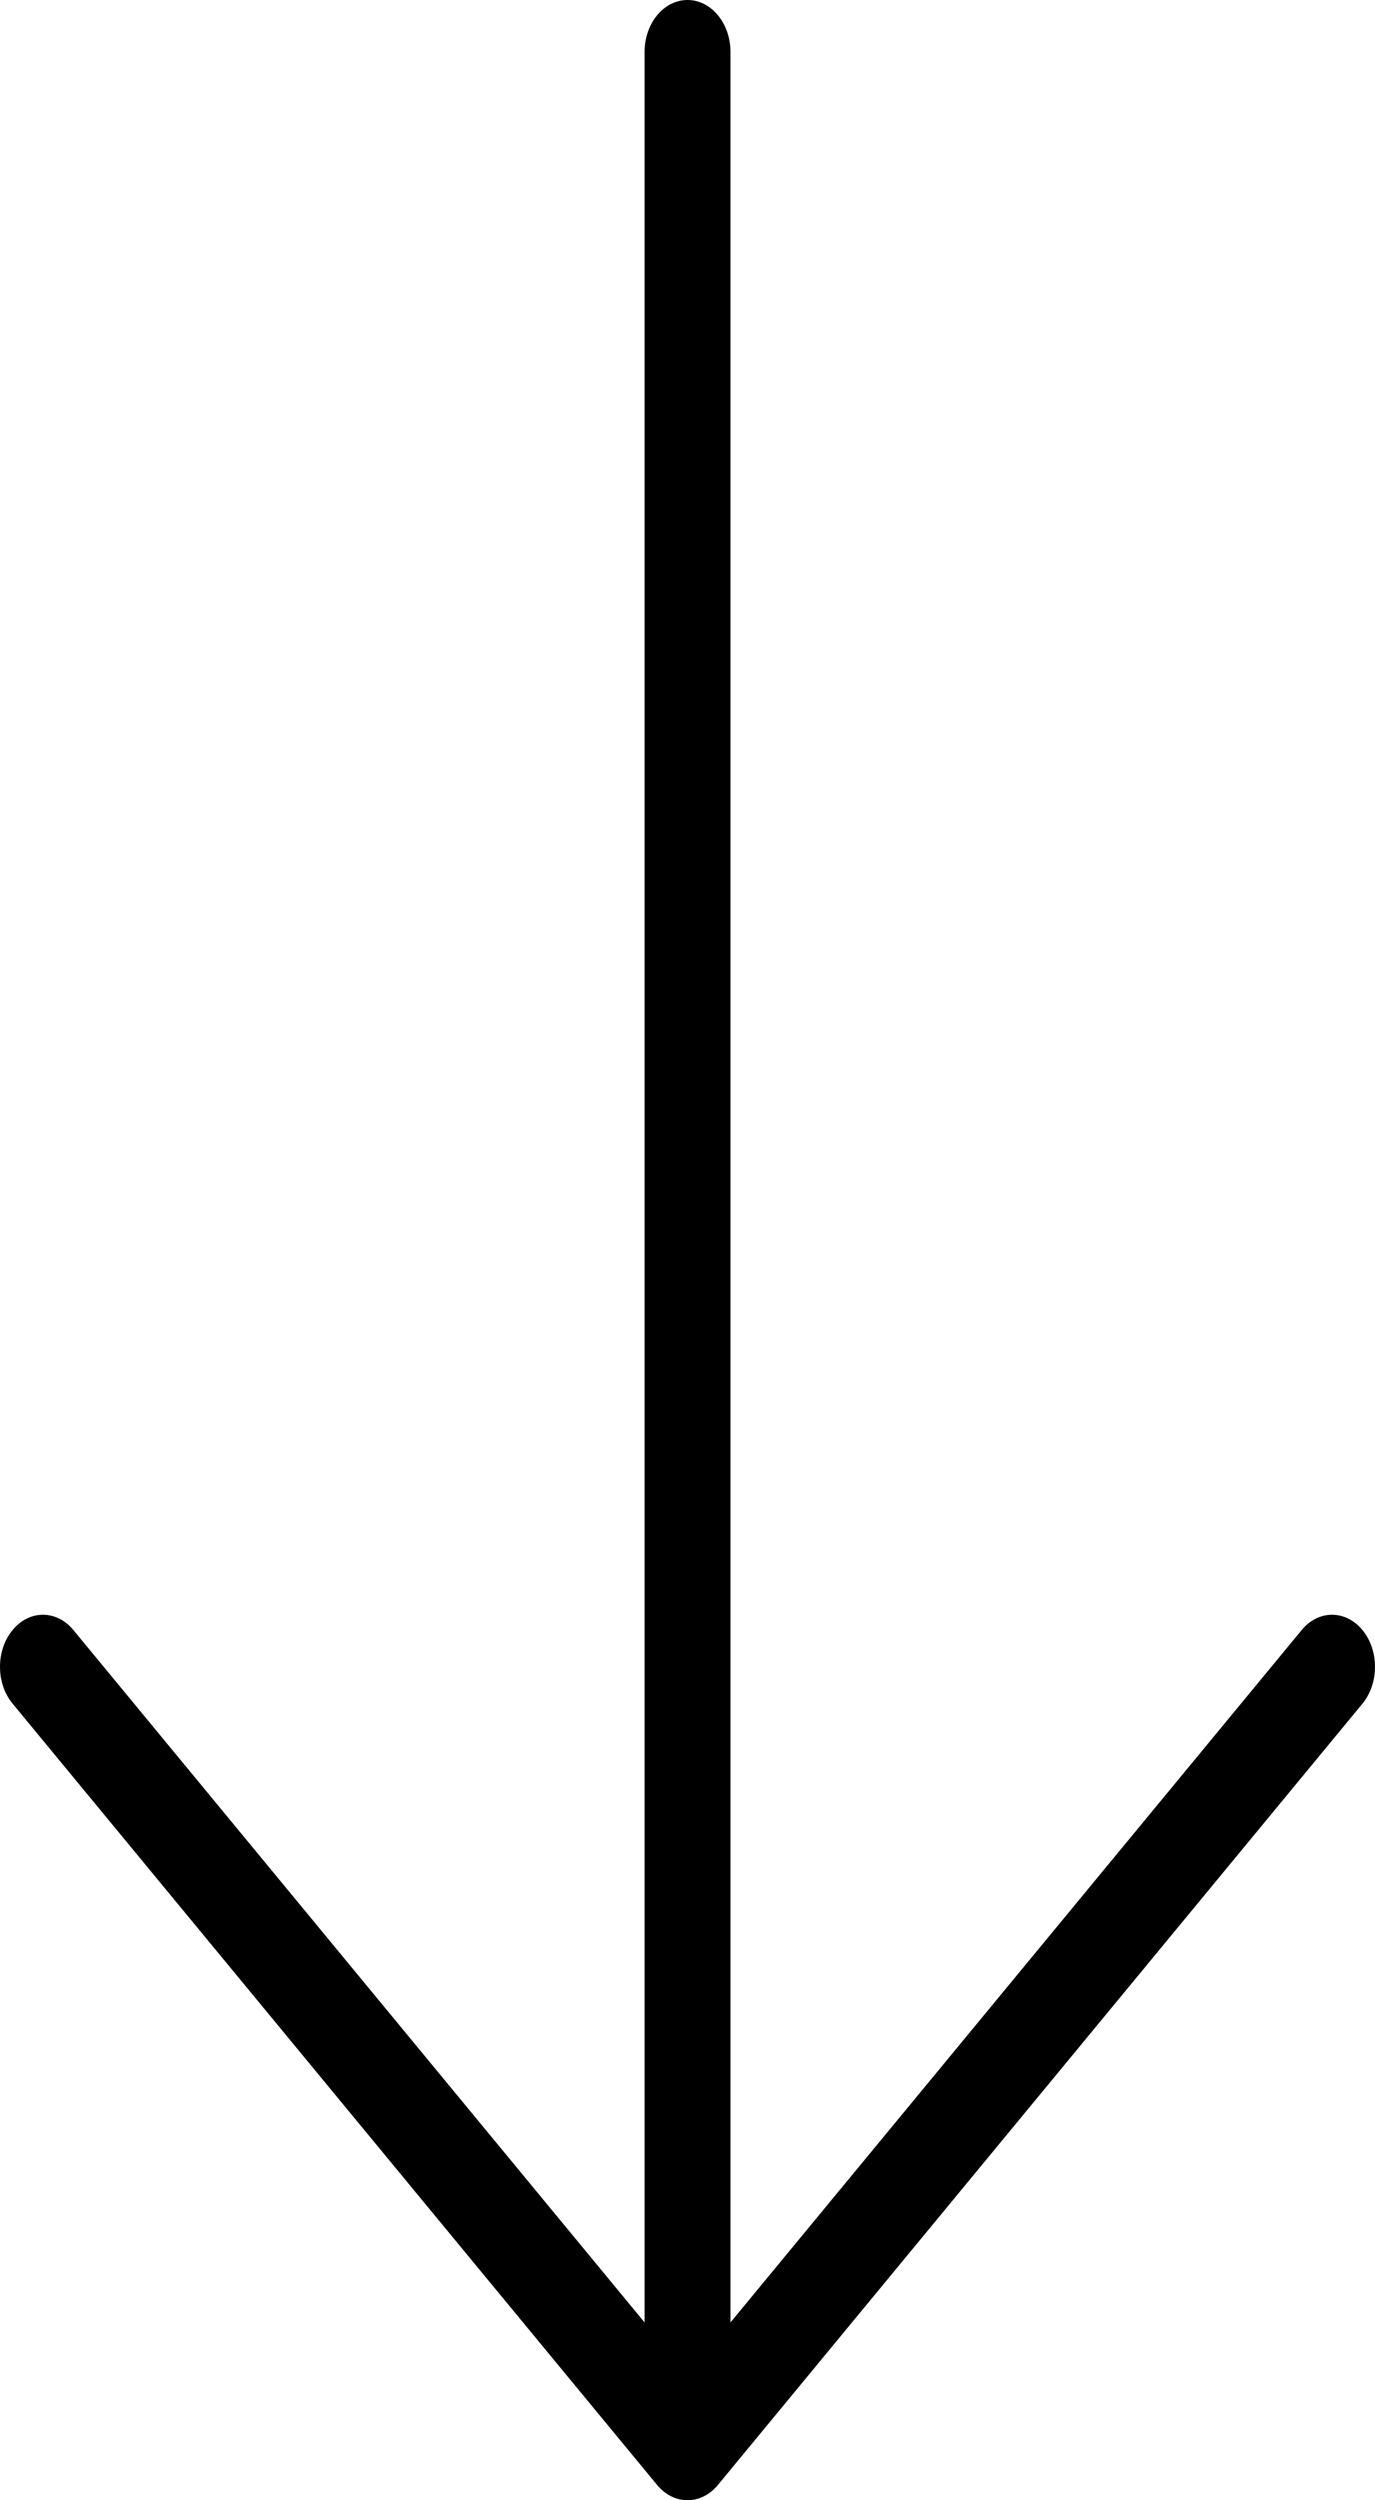 <svg width="22" height="40" viewBox="0 0 22 40" fill="none" xmlns="http://www.w3.org/2000/svg">
<path d="M11.486 39.756L21.799 27.256C22.067 26.93 22.067 26.403 21.799 26.078C21.53 25.752 21.095 25.752 20.827 26.078L11.688 37.155L11.688 0.833C11.688 0.373 11.38 -4.64216e-07 11 -4.80827e-07C10.62 -4.97438e-07 10.313 0.373 10.313 0.833L10.313 37.155L1.174 26.078C0.905 25.752 0.47 25.752 0.202 26.078C0.067 26.24 0 26.453 0 26.667C0 26.88 0.067 27.093 0.202 27.256L10.514 39.756C10.783 40.081 11.218 40.081 11.486 39.756Z" fill="black"/>
</svg>
